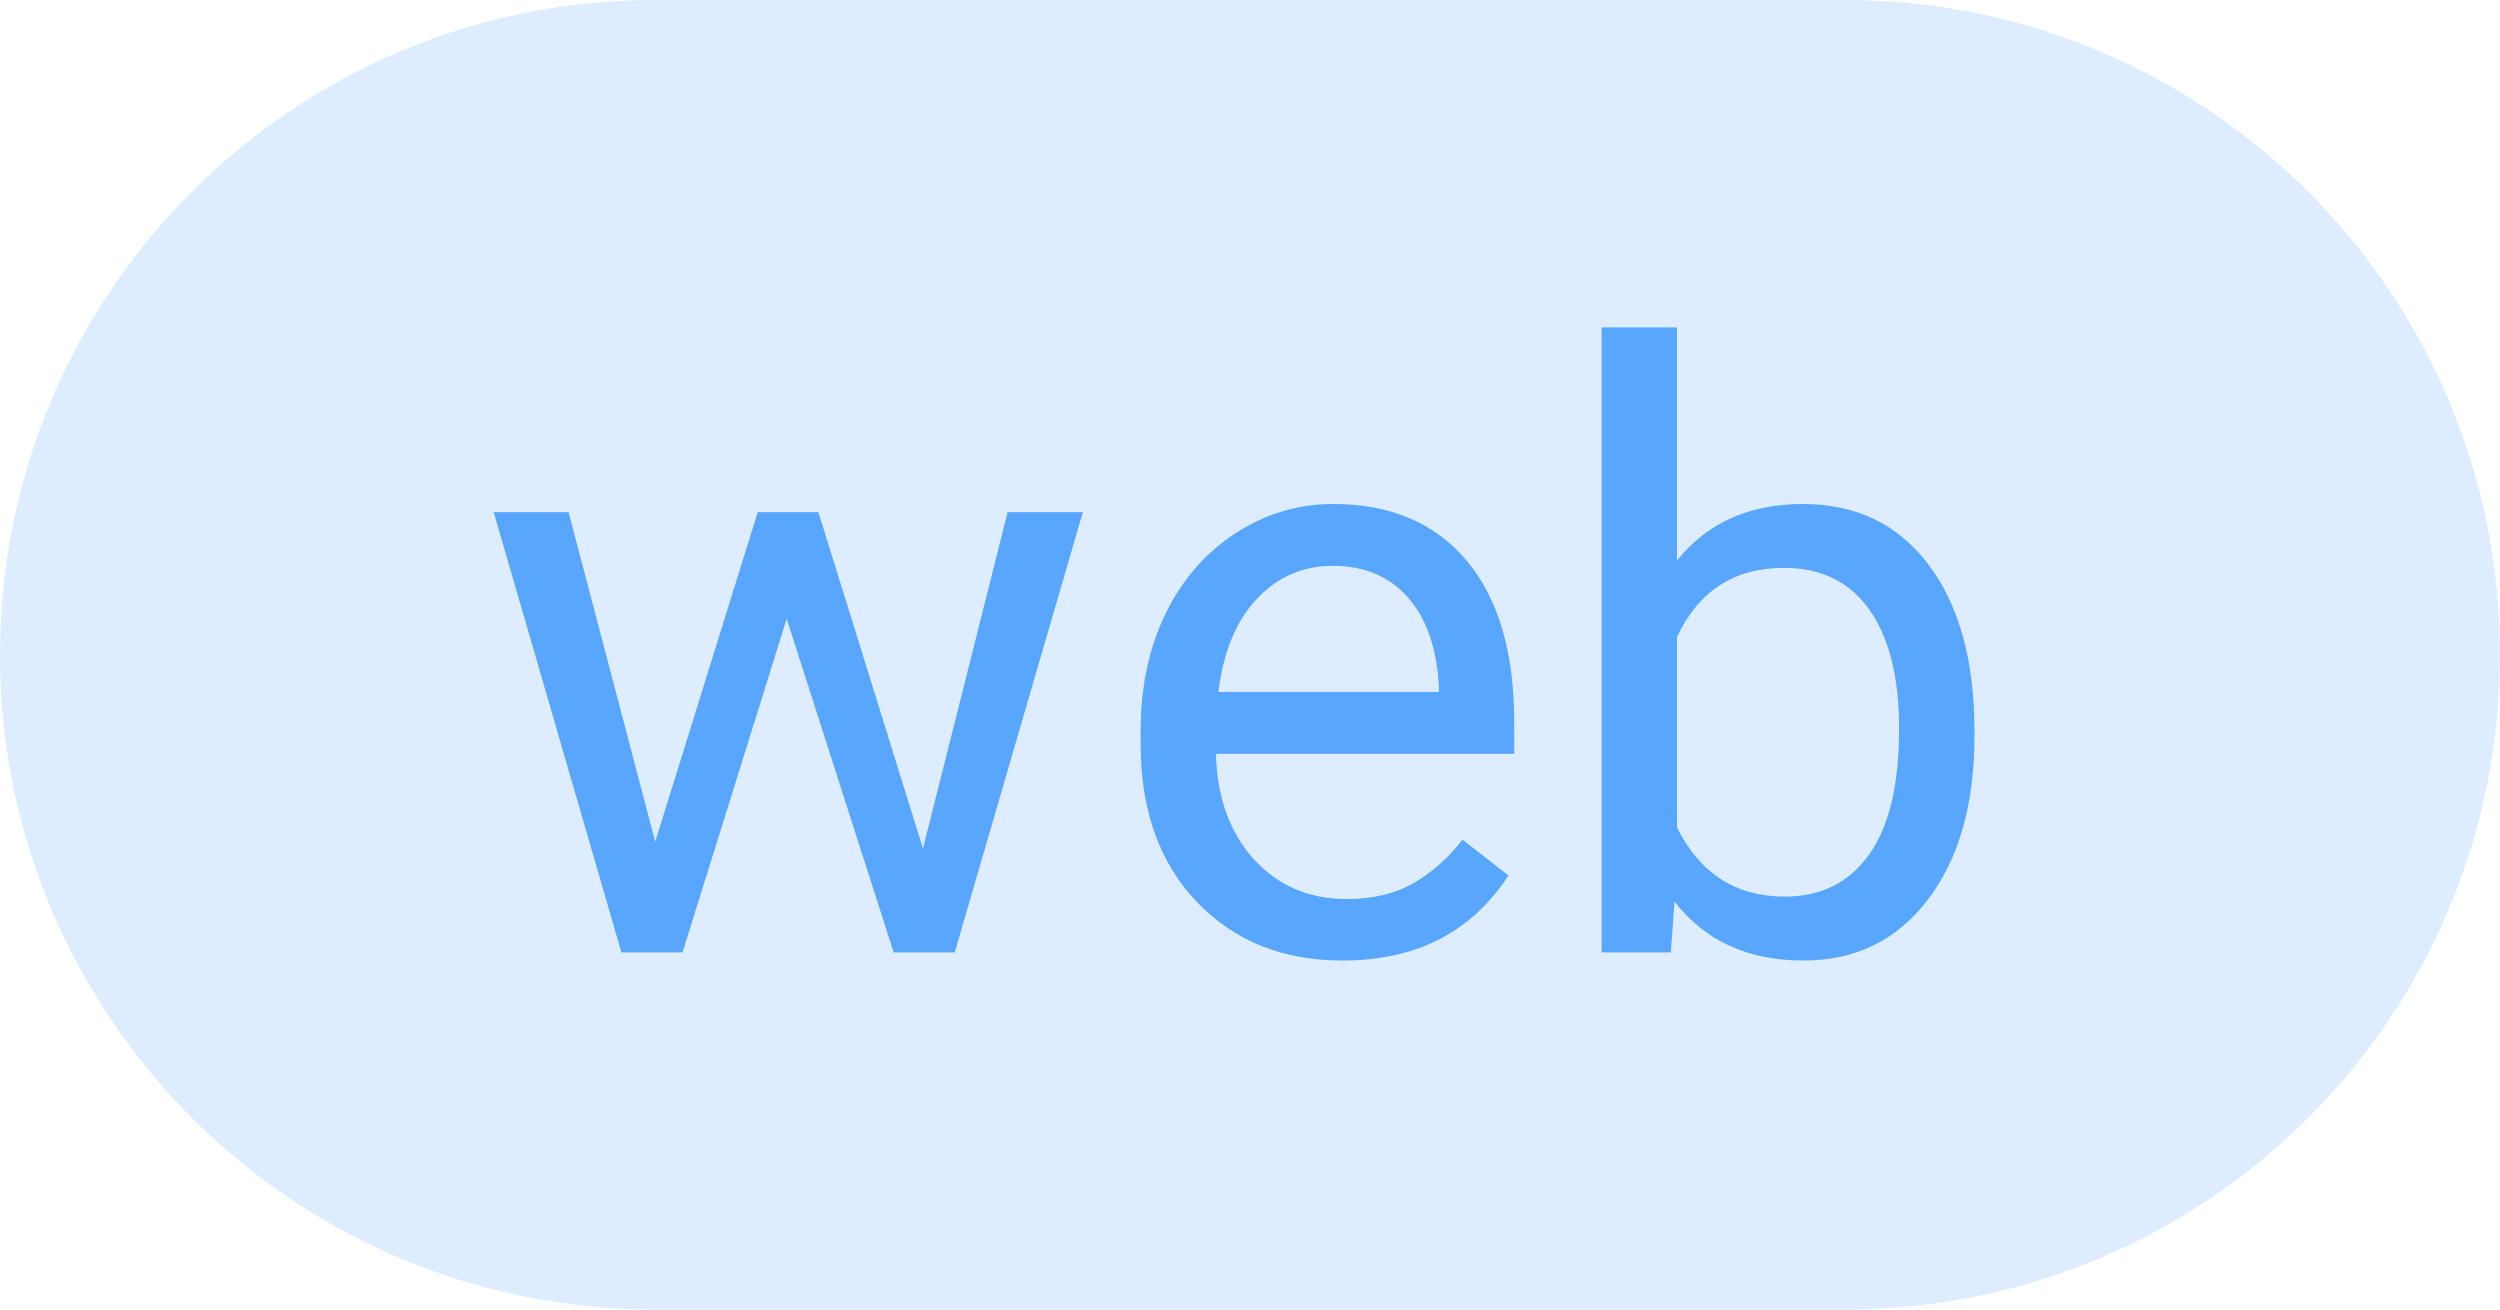 <svg width="42" height="22" viewBox="0 0 42 22" fill="none" xmlns="http://www.w3.org/2000/svg">
<path d="M0 11C0 4.925 4.925 0 11 0H31C37.075 0 42 4.925 42 11V11C42 17.075 37.075 22 31 22H11C4.925 22 0 17.075 0 11V11Z" fill="#58A6FF" fill-opacity="0.2"/>
<path d="M15.506 14.257L16.928 8.604H18.192L16.039 16H15.014L13.216 10.395L11.466 16H10.44L8.294 8.604H9.552L11.008 14.141L12.73 8.604H13.749L15.506 14.257ZM22.554 16.137C21.551 16.137 20.735 15.809 20.106 15.152C19.477 14.492 19.163 13.61 19.163 12.507V12.274C19.163 11.541 19.302 10.887 19.58 10.312C19.863 9.734 20.255 9.283 20.756 8.959C21.262 8.631 21.809 8.467 22.396 8.467C23.358 8.467 24.105 8.784 24.639 9.417C25.172 10.05 25.439 10.957 25.439 12.138V12.664H20.428C20.446 13.393 20.658 13.983 21.064 14.435C21.474 14.881 21.993 15.104 22.622 15.104C23.069 15.104 23.447 15.013 23.757 14.831C24.067 14.649 24.338 14.407 24.57 14.106L25.343 14.708C24.723 15.661 23.793 16.137 22.554 16.137ZM22.396 9.506C21.886 9.506 21.458 9.693 21.111 10.066C20.765 10.435 20.551 10.955 20.469 11.625H24.174V11.529C24.137 10.887 23.964 10.39 23.654 10.039C23.344 9.684 22.925 9.506 22.396 9.506ZM33.17 12.384C33.17 13.514 32.91 14.423 32.391 15.111C31.871 15.795 31.174 16.137 30.299 16.137C29.365 16.137 28.642 15.806 28.132 15.146L28.07 16H26.908V5.5H28.173V9.417C28.683 8.784 29.387 8.467 30.285 8.467C31.183 8.467 31.887 8.806 32.398 9.485C32.912 10.164 33.17 11.094 33.17 12.274V12.384ZM31.905 12.24C31.905 11.379 31.739 10.713 31.406 10.244C31.074 9.775 30.595 9.54 29.971 9.54C29.137 9.54 28.537 9.927 28.173 10.702V13.901C28.56 14.676 29.164 15.063 29.984 15.063C30.59 15.063 31.062 14.829 31.399 14.359C31.737 13.89 31.905 13.184 31.905 12.24Z" fill="#58A6FF"/>
</svg>
